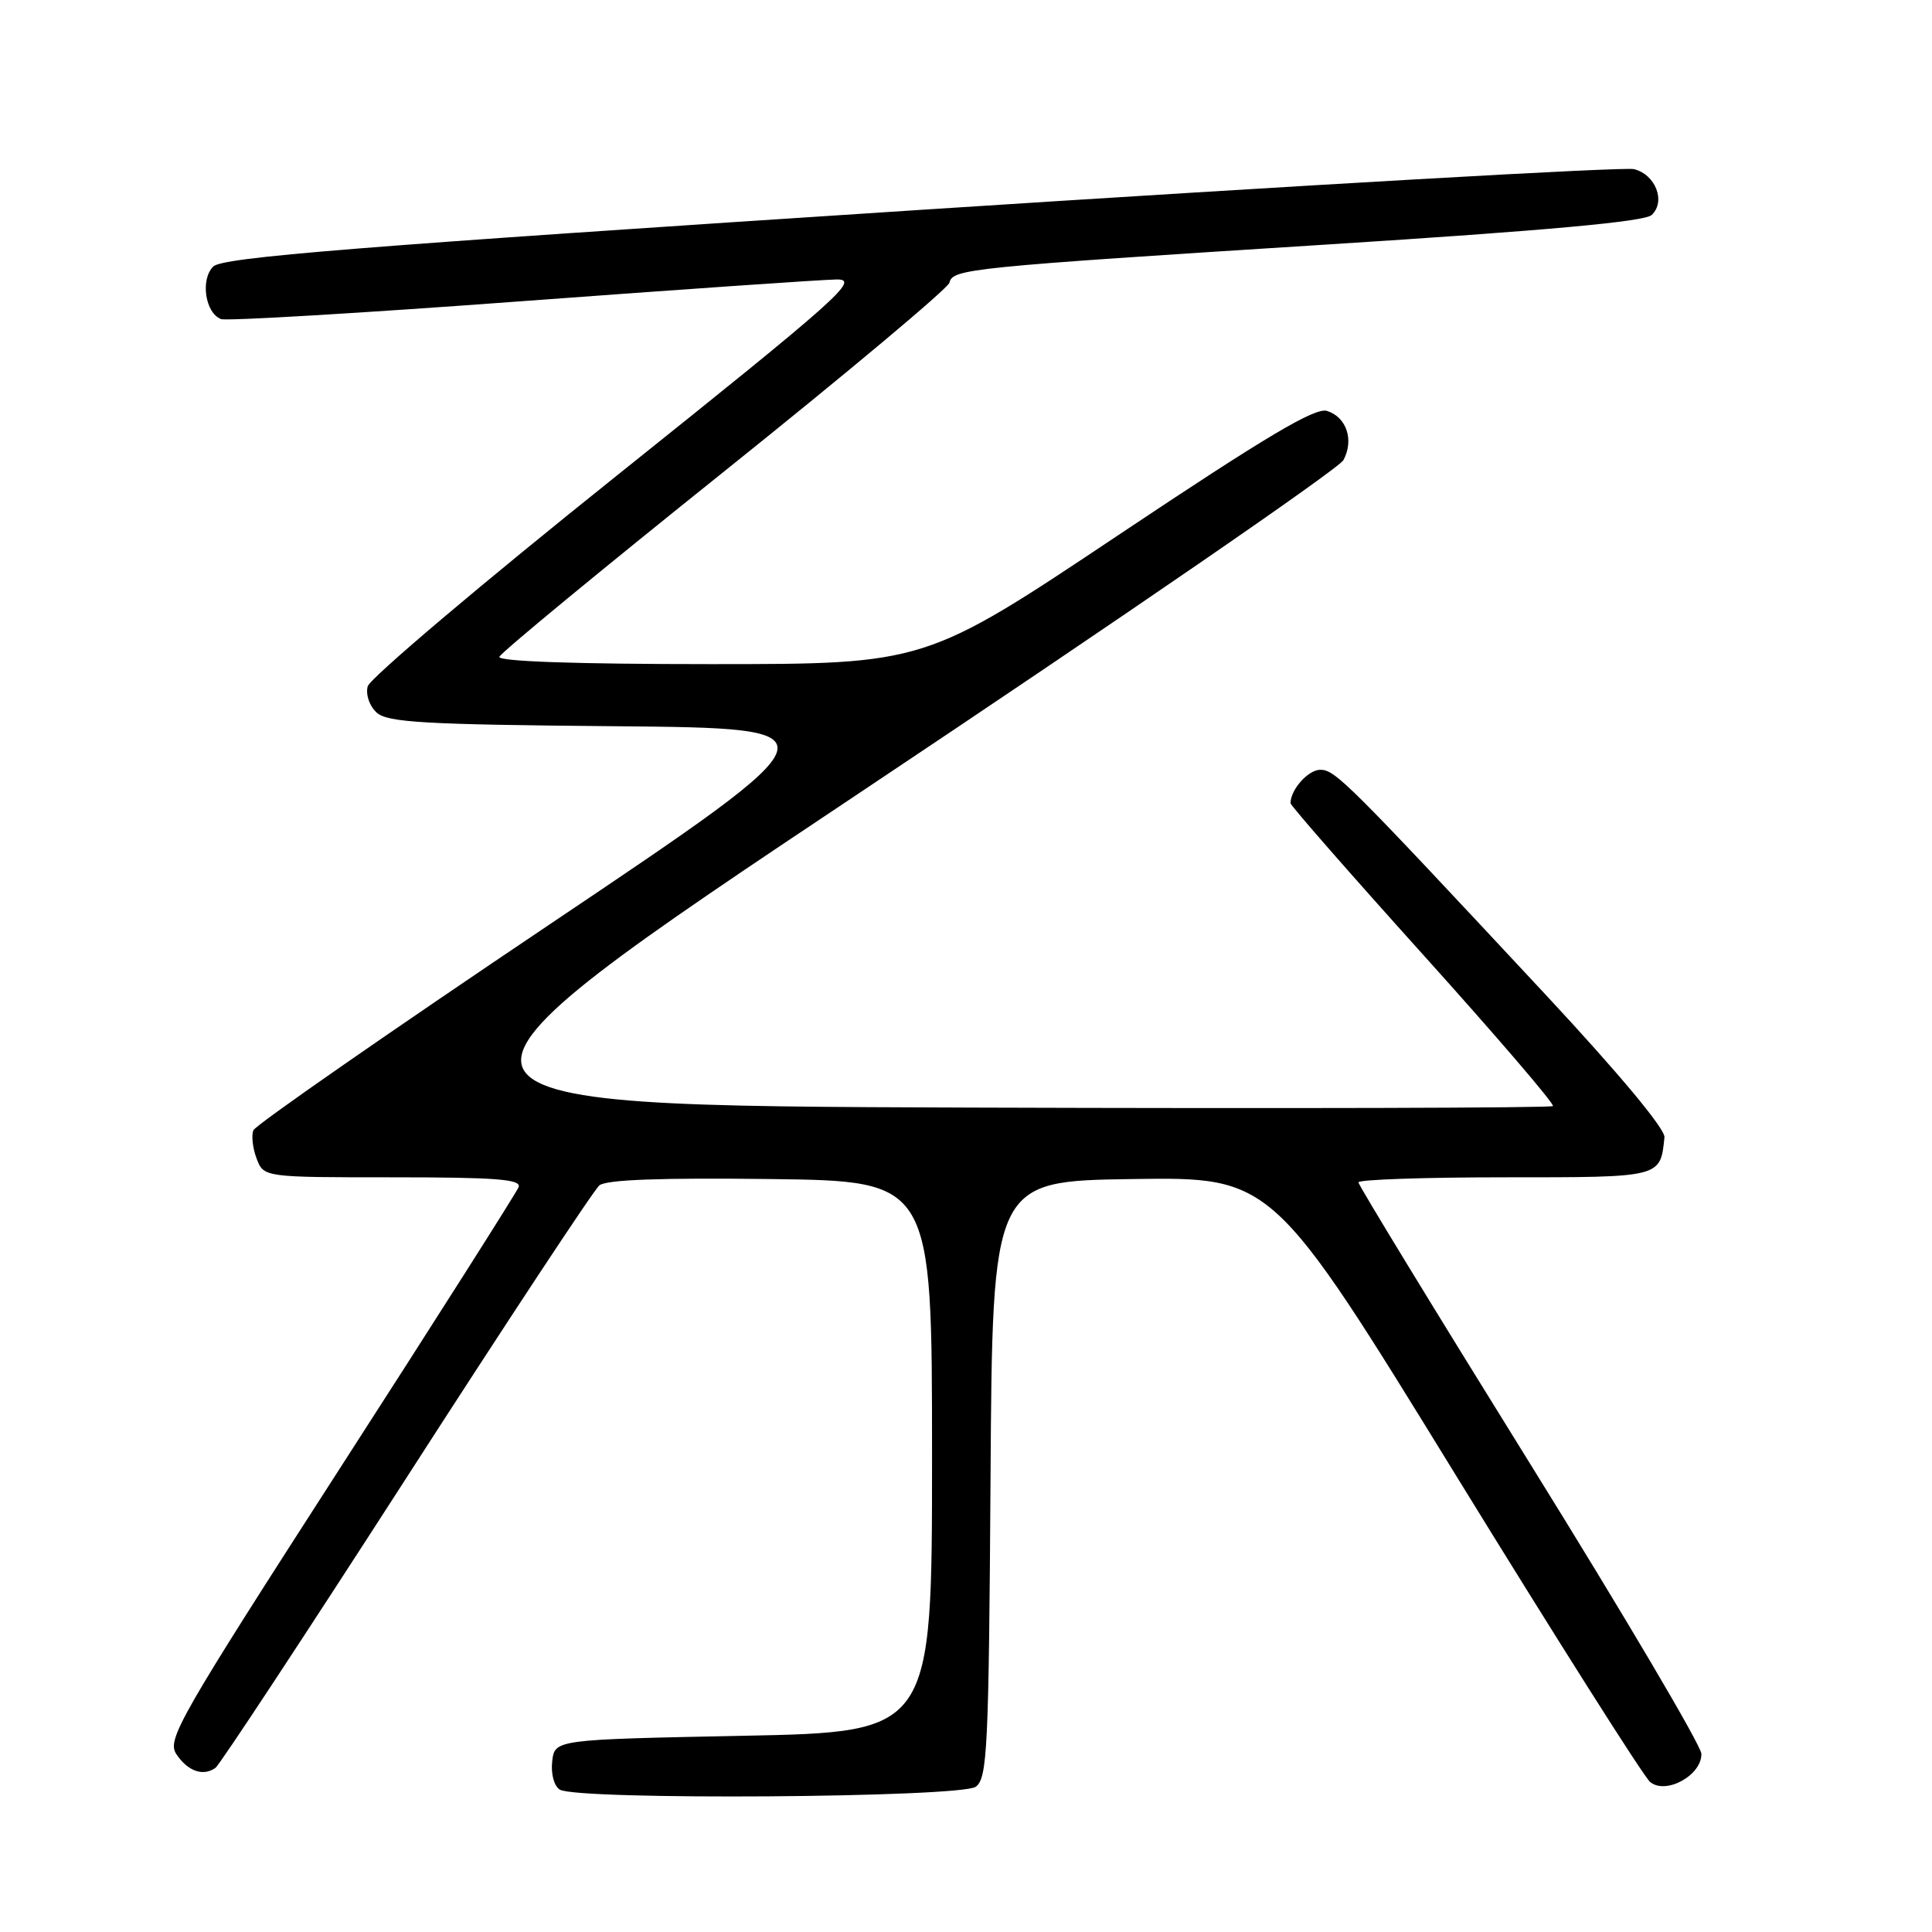 <?xml version="1.0" encoding="UTF-8" standalone="no"?>
<!DOCTYPE svg PUBLIC "-//W3C//DTD SVG 1.1//EN" "http://www.w3.org/Graphics/SVG/1.1/DTD/svg11.dtd" >
<svg xmlns="http://www.w3.org/2000/svg" xmlns:xlink="http://www.w3.org/1999/xlink" version="1.1" viewBox="0 0 256 256">
 <g >
 <path fill="currentColor"
d=" M 129.30 236.75 C 130.83 235.62 131.02 231.72 131.25 196.00 C 131.50 156.50 131.50 156.50 150.06 156.23 C 168.62 155.96 168.62 155.96 192.86 195.40 C 206.20 217.09 217.80 235.42 218.65 236.12 C 220.74 237.86 225.52 235.22 225.44 232.38 C 225.41 231.29 215.17 213.95 202.69 193.86 C 190.21 173.77 180.00 157.04 180.00 156.67 C 180.00 156.30 188.73 156.00 199.39 156.00 C 220.23 156.00 219.99 156.06 220.55 150.70 C 220.66 149.59 214.49 142.20 204.71 131.70 C 178.52 103.60 176.92 102.00 174.95 102.00 C 173.34 102.00 171.00 104.63 171.00 106.43 C 171.00 106.74 178.93 115.80 188.61 126.55 C 198.30 137.31 206.02 146.31 205.77 146.56 C 205.52 146.81 170.77 146.90 128.54 146.76 C 51.77 146.50 51.77 146.50 114.34 104.76 C 148.76 81.80 177.41 62.10 178.01 60.97 C 179.44 58.31 178.43 55.27 175.84 54.45 C 174.27 53.95 167.80 57.80 148.19 70.90 C 122.59 88.00 122.59 88.00 94.21 88.00 C 76.22 88.00 65.96 87.64 66.17 87.03 C 66.35 86.49 79.78 75.42 96.00 62.43 C 112.22 49.43 125.64 38.20 125.81 37.45 C 126.24 35.63 128.29 35.42 176.00 32.39 C 204.94 30.55 217.91 29.37 218.85 28.49 C 220.76 26.71 219.38 23.13 216.51 22.41 C 215.21 22.09 172.66 24.52 121.95 27.81 C 46.78 32.70 29.48 34.09 28.25 35.32 C 26.53 37.04 27.19 41.48 29.29 42.28 C 30.00 42.55 47.89 41.49 69.04 39.92 C 90.20 38.35 109.02 37.05 110.88 37.03 C 113.95 37.00 111.31 39.35 81.74 63.01 C 63.86 77.31 49.00 89.88 48.72 90.95 C 48.44 92.05 48.95 93.55 49.92 94.43 C 51.36 95.73 56.25 96.01 81.56 96.23 C 111.50 96.50 111.50 96.50 72.81 122.50 C 51.52 136.80 33.87 149.07 33.58 149.76 C 33.29 150.45 33.48 152.14 34.00 153.51 C 34.95 156.00 34.95 156.00 52.08 156.00 C 65.72 156.00 69.11 156.26 68.72 157.30 C 68.44 158.01 57.82 174.74 45.10 194.47 C 23.73 227.65 22.09 230.50 23.36 232.42 C 24.87 234.70 26.91 235.42 28.55 234.25 C 29.12 233.84 40.50 216.55 53.84 195.84 C 67.17 175.13 78.68 157.68 79.42 157.07 C 80.33 156.31 87.56 156.05 102.13 156.23 C 123.50 156.50 123.50 156.50 123.50 193.00 C 123.50 229.50 123.50 229.50 98.50 230.00 C 73.50 230.50 73.50 230.50 73.17 233.39 C 72.98 235.03 73.41 236.65 74.17 237.13 C 76.42 238.56 127.34 238.21 129.30 236.75 Z "/>
</g>
</svg>